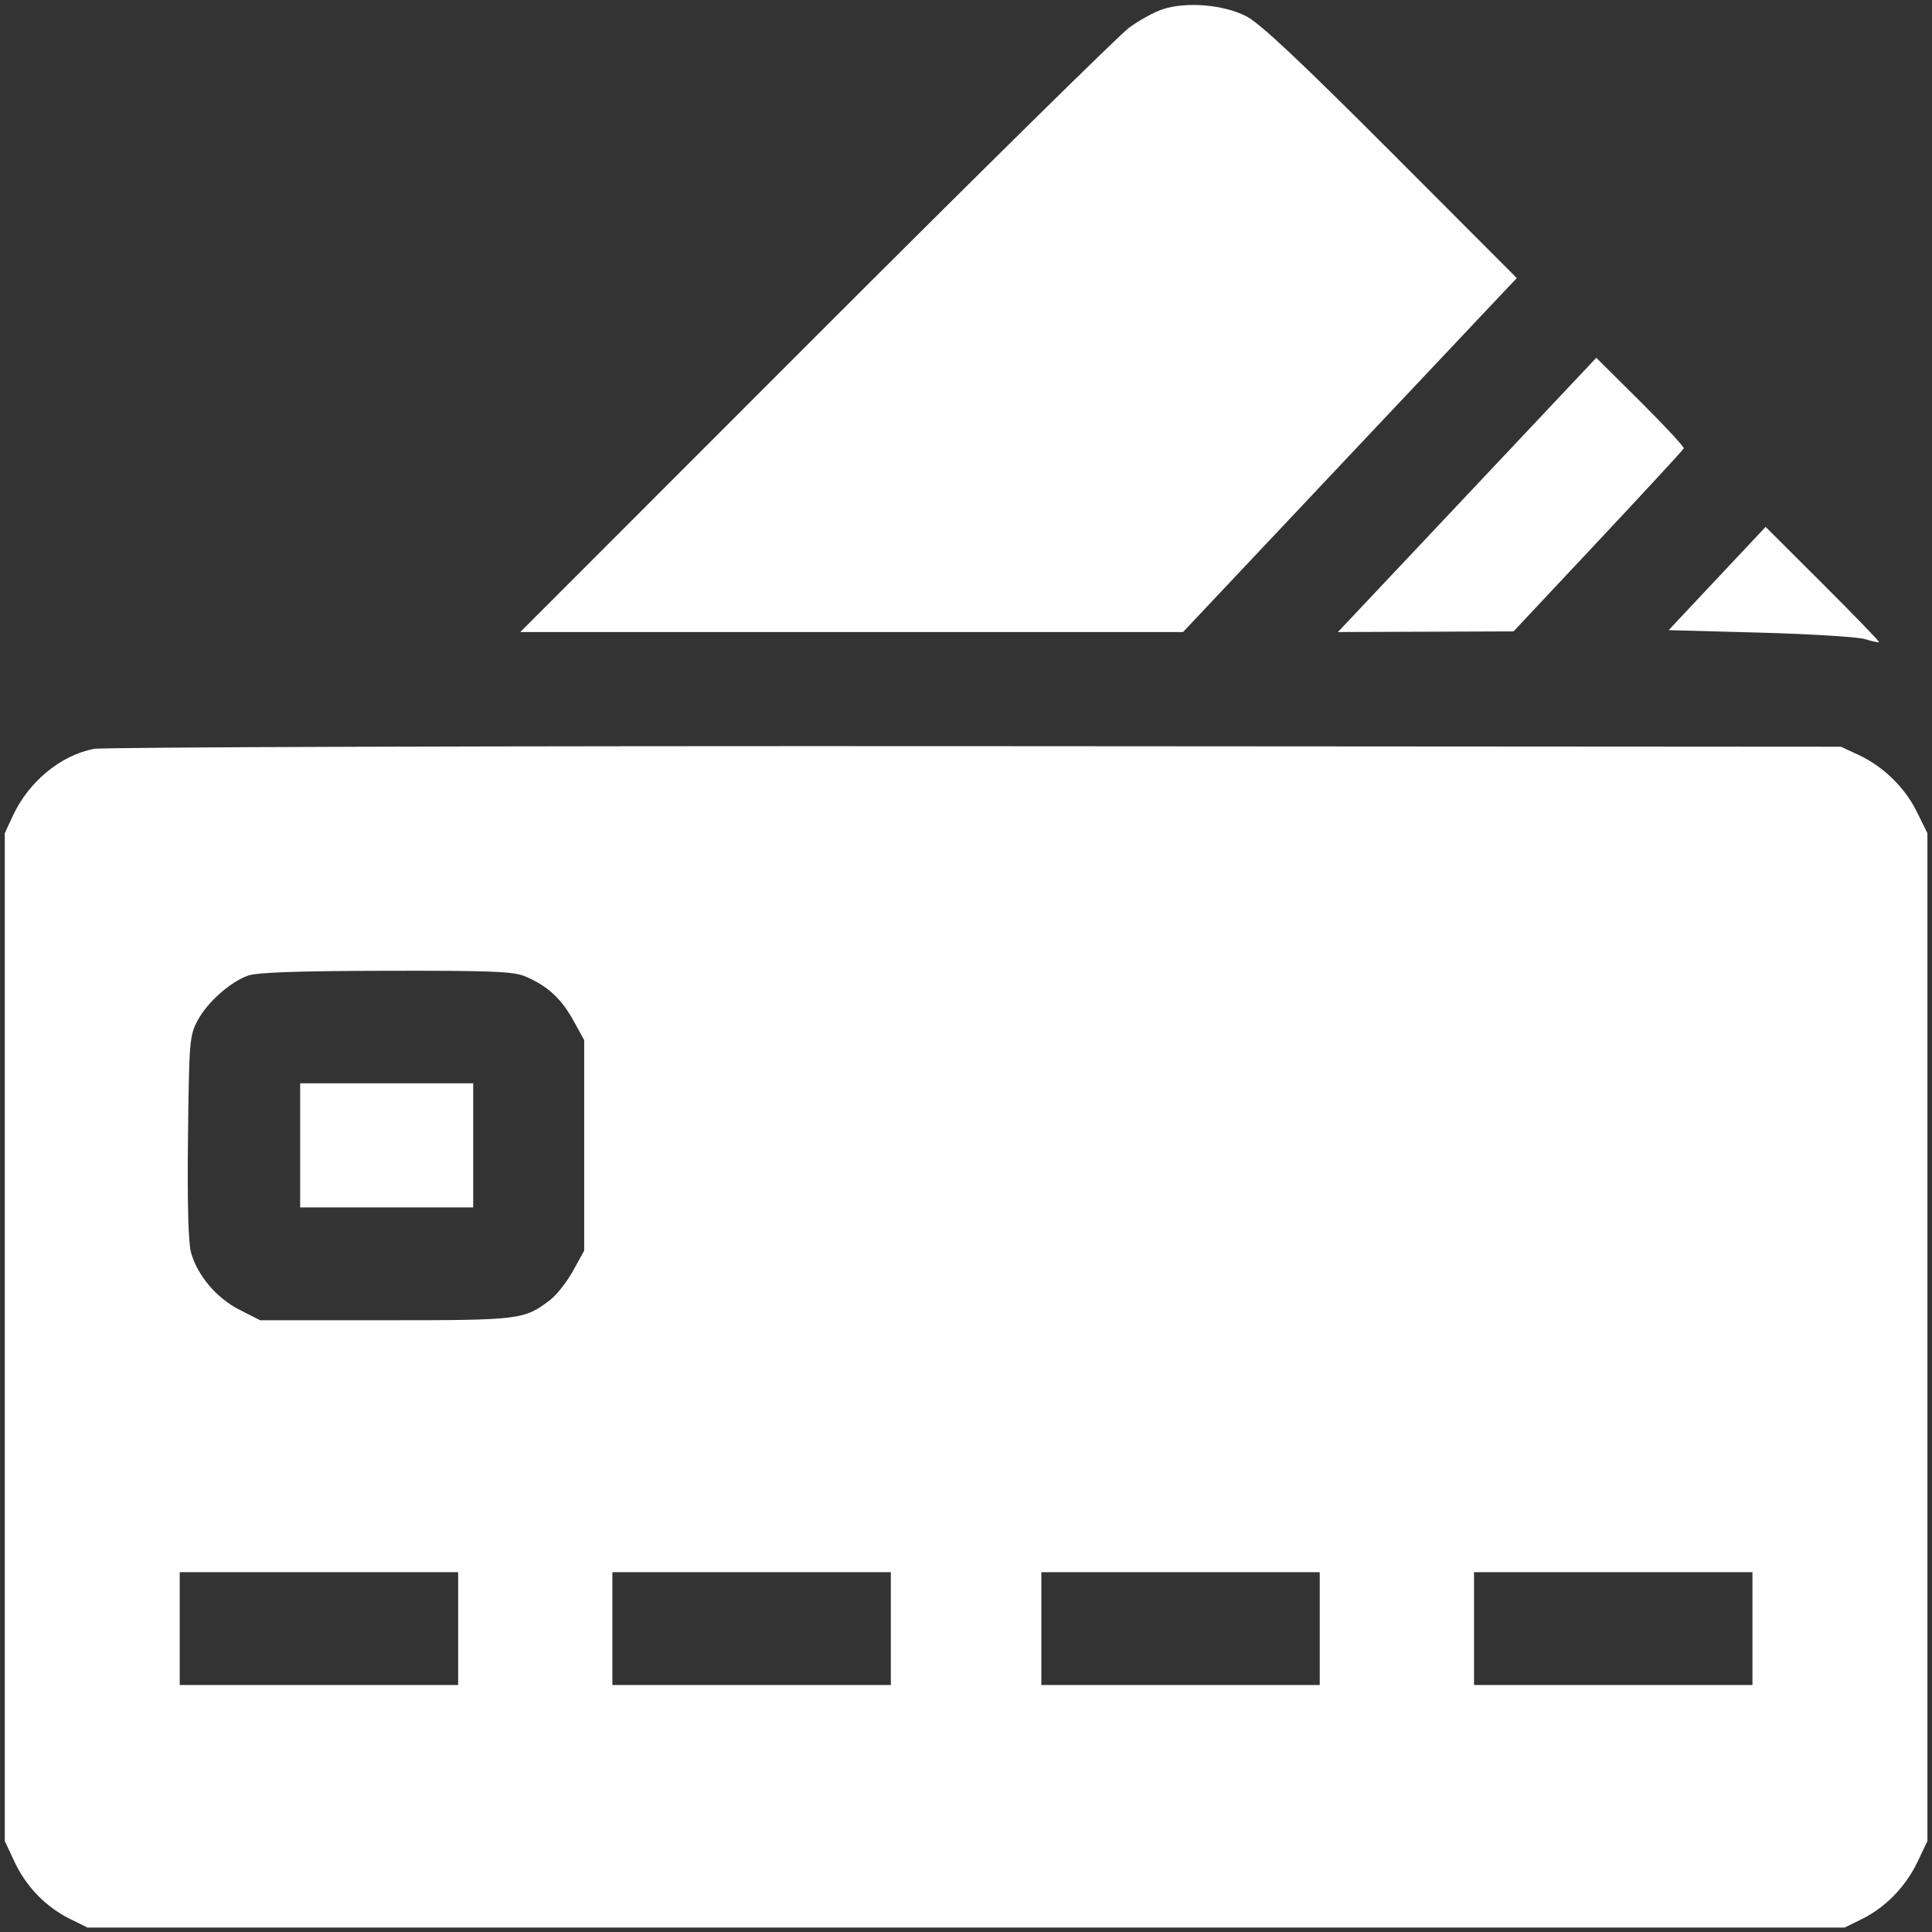 <svg width="42" height="42" viewBox="0 0 42 42" fill="none" xmlns="http://www.w3.org/2000/svg">
<rect x="0" y="0" width="42" height="42" fill="#333333" stroke="none"/>
<path fill-rule="evenodd" clip-rule="evenodd" d="M25.279 0.2C25.09 0.262 24.759 0.444 24.543 0.604C24.328 0.764 21.262 3.785 17.73 7.317L11.31 13.74H18.514H25.718L28.779 10.492C30.462 8.706 32.095 6.975 32.407 6.645L32.974 6.045L30.239 3.305C28.263 1.326 27.391 0.507 27.096 0.355C26.601 0.1 25.795 0.032 25.279 0.2ZM32.617 9.992C31.469 11.21 30.206 12.551 29.808 12.973L29.085 13.74L30.994 13.733L32.903 13.726L34.743 11.764C35.755 10.685 36.593 9.777 36.604 9.747C36.616 9.716 36.192 9.26 35.664 8.734L34.702 7.778L32.617 9.992ZM37.329 12.576L36.275 13.699L38.27 13.753C39.367 13.783 40.39 13.846 40.545 13.894C40.699 13.943 40.836 13.972 40.849 13.959C40.861 13.947 40.312 13.378 39.627 12.695L38.383 11.454L37.329 12.576ZM2.038 16.28C1.311 16.424 0.621 16.996 0.276 17.741L0.104 18.113V29.069V40.023L0.318 40.479C0.57 41.017 1.002 41.46 1.525 41.717L1.903 41.904H21.002H40.1L40.477 41.718C40.989 41.466 41.43 41.012 41.686 40.473L41.9 40.023V29.069V18.113L41.672 17.651C41.411 17.118 40.939 16.659 40.397 16.408L40.019 16.233L21.206 16.221C10.86 16.215 2.234 16.241 2.038 16.28ZM11.41 21.223C11.89 21.423 12.196 21.701 12.457 22.171L12.7 22.61V24.899V27.188L12.457 27.627C12.323 27.869 12.1 28.153 11.962 28.258C11.395 28.691 11.313 28.701 8.382 28.701H5.654L5.211 28.476C4.706 28.22 4.285 27.722 4.15 27.219C4.093 27.009 4.07 26.102 4.087 24.709C4.111 22.634 4.121 22.512 4.295 22.186C4.507 21.789 4.998 21.352 5.391 21.209C5.585 21.139 6.469 21.108 8.388 21.104C10.657 21.099 11.16 21.118 11.41 21.223ZM6.525 24.899V26.248H8.406H10.287V24.899V23.55H8.406H6.525V24.899ZM9.96 35.404V36.631H6.934H3.907V35.404V34.178H6.934H9.96V35.404ZM19.366 35.404V36.631H16.34H13.313V35.404V34.178H16.34H19.366V35.404ZM28.69 35.404V36.631H25.664H22.638V35.404V34.178H25.664H28.69V35.404ZM38.097 35.404V36.631H35.07H32.044V35.404V34.178H35.07H38.097V35.404Z" fill="white"/>
</svg>
